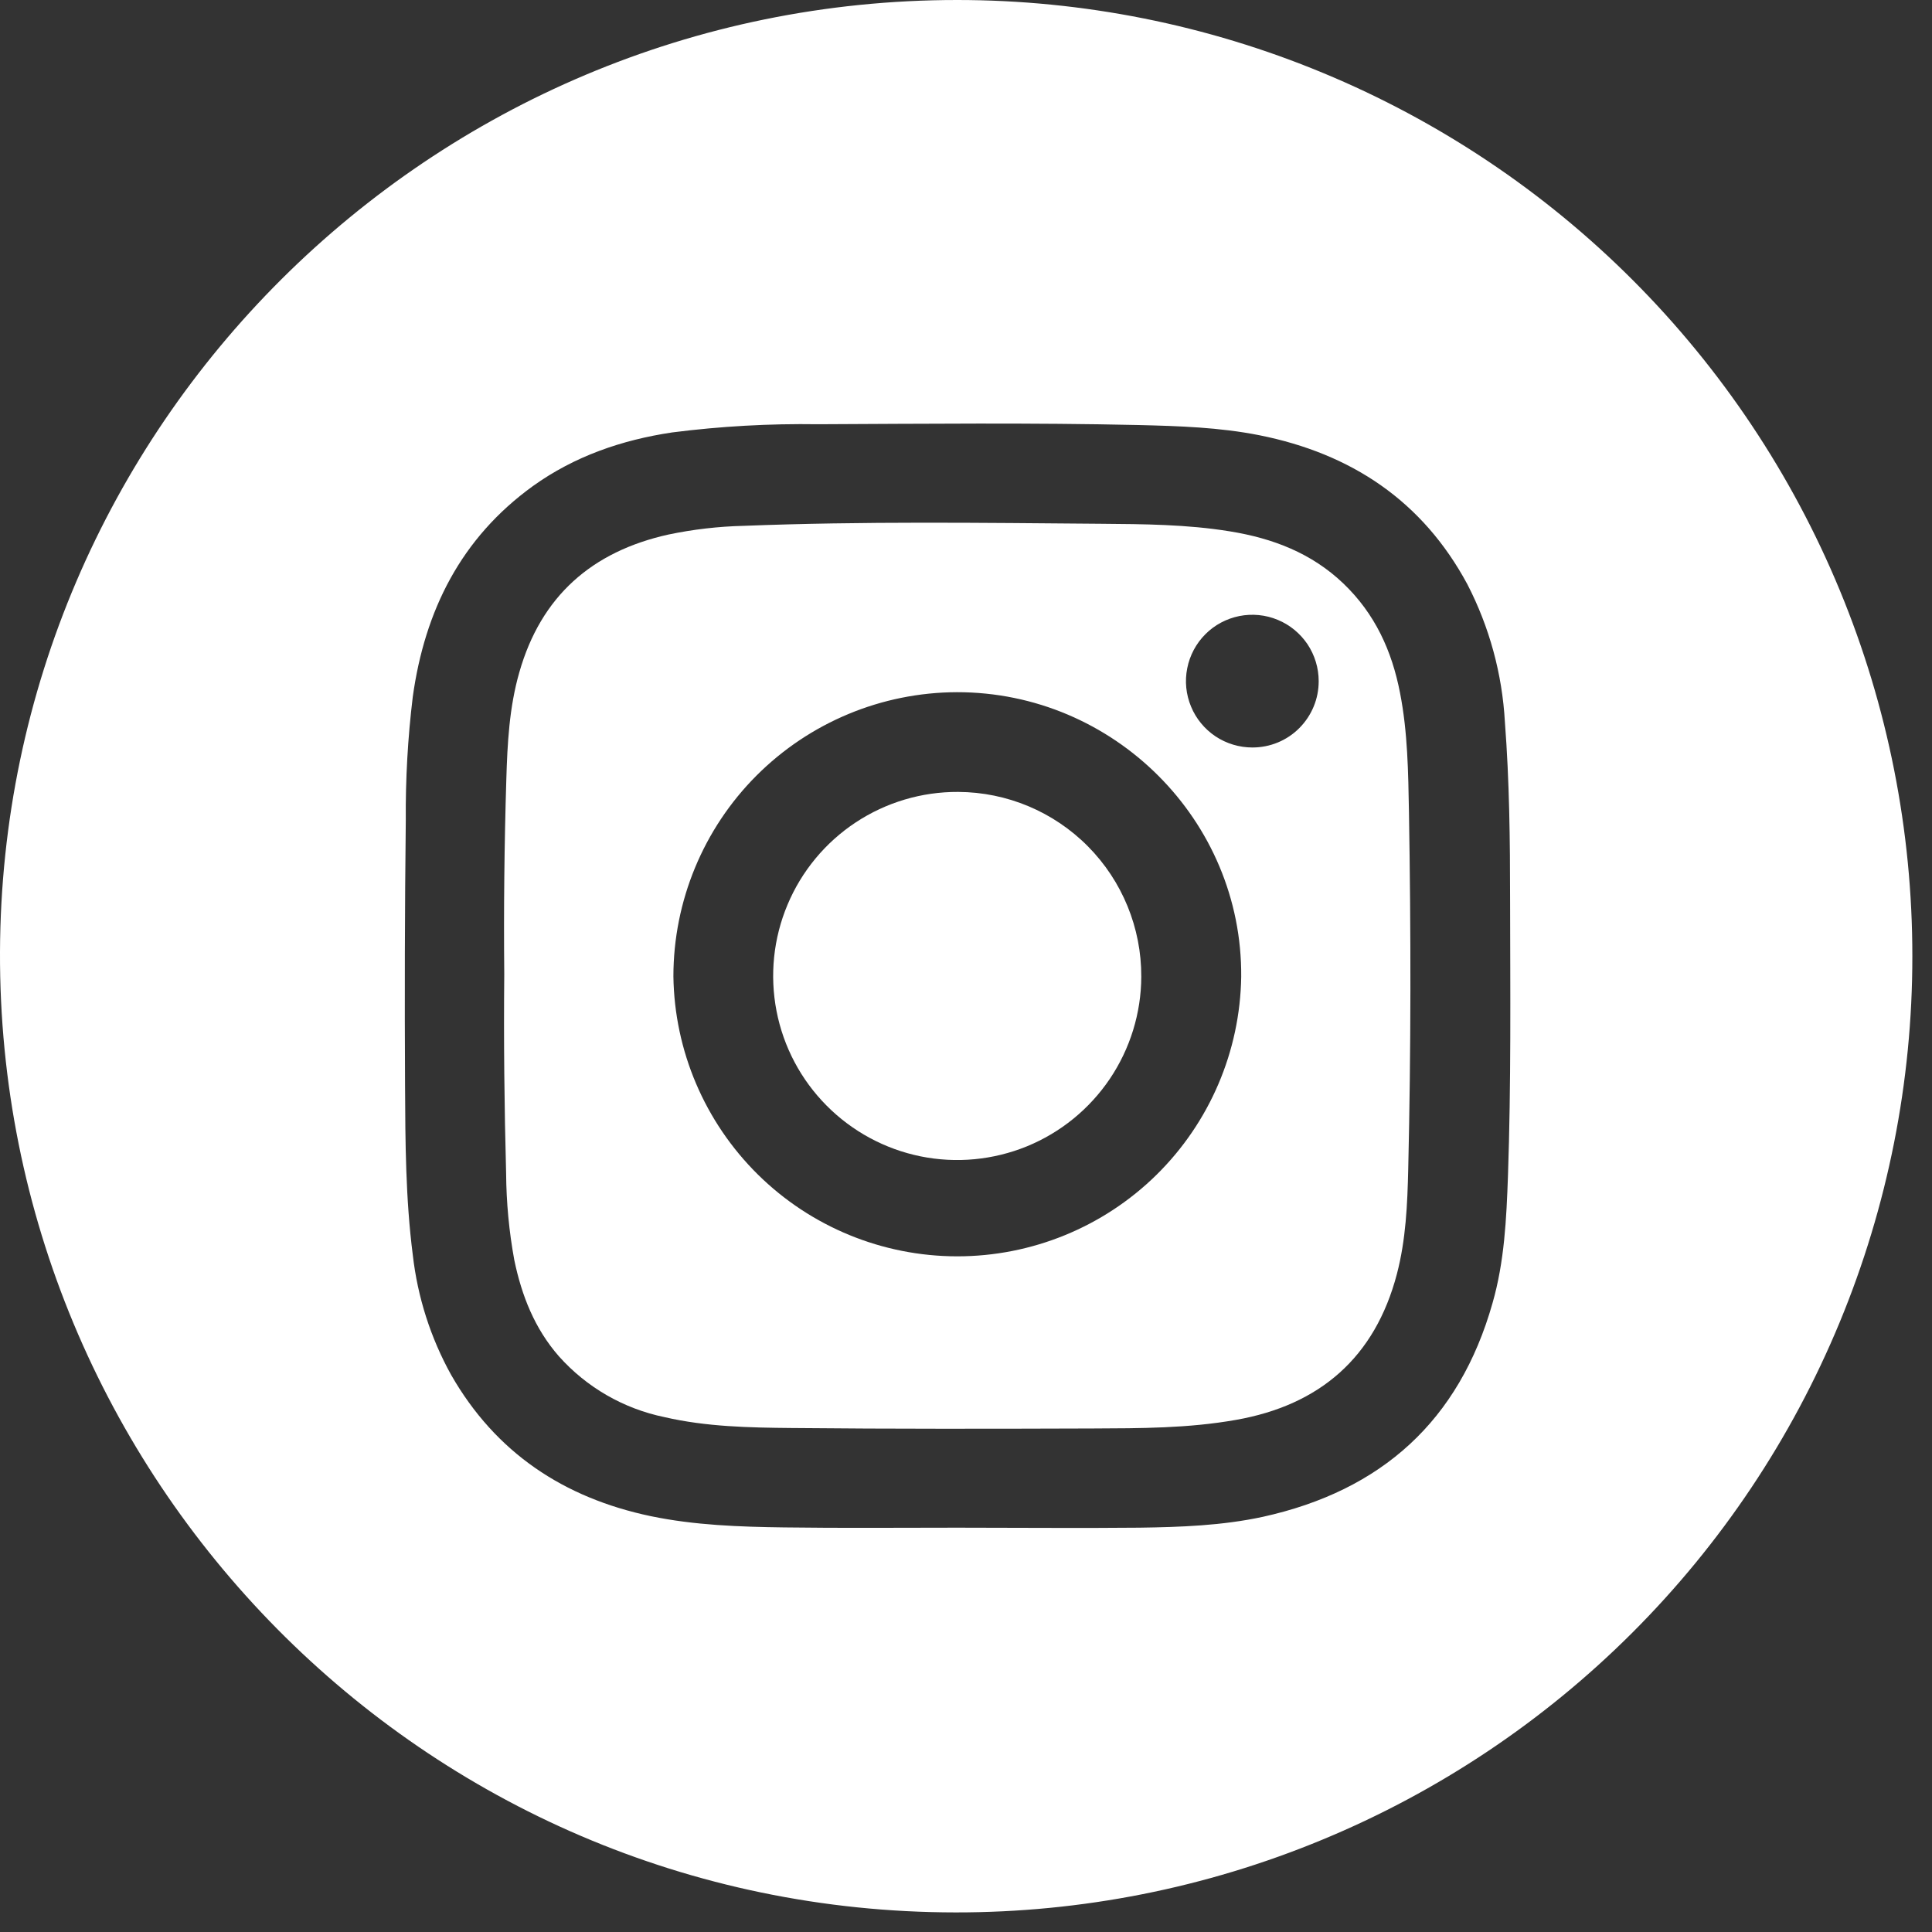<svg width="29" height="29" viewBox="0 0 29 29" fill="none" xmlns="http://www.w3.org/2000/svg">
<rect x="0" y="0" width="29" height="29" fill="#333333" stroke="none"/>
<path d="M28.705 14.354C28.706 16.239 28.335 18.107 27.614 19.849C26.893 21.592 25.835 23.175 24.501 24.508C23.167 25.841 21.583 26.898 19.84 27.618C18.098 28.339 16.23 28.708 14.344 28.706C6.34 28.7 -0.029 22.168 0 14.288C0.03 6.409 6.453 0 14.367 0C16.251 0 18.117 0.372 19.857 1.094C21.598 1.816 23.179 2.873 24.51 4.206C25.841 5.539 26.897 7.121 27.617 8.863C28.337 10.604 28.706 12.47 28.705 14.354V14.354ZM14.372 22.931C15.282 22.931 16.193 22.94 17.103 22.931C17.723 22.922 18.345 22.9 18.956 22.768C20.739 22.375 21.903 21.326 22.403 19.561C22.582 18.939 22.612 18.296 22.635 17.654C22.683 16.271 22.669 14.887 22.667 13.503C22.667 12.614 22.657 11.724 22.589 10.837C22.549 10.117 22.357 9.412 22.026 8.771C21.352 7.518 20.282 6.808 18.903 6.533C18.304 6.414 17.697 6.395 17.091 6.38C15.489 6.344 13.886 6.361 12.283 6.368C11.55 6.357 10.816 6.398 10.089 6.491C9.333 6.604 8.622 6.849 7.998 7.297C6.919 8.077 6.376 9.165 6.196 10.459C6.121 11.075 6.086 11.696 6.091 12.318C6.076 13.645 6.073 14.972 6.08 16.299C6.084 17.146 6.088 17.994 6.196 18.836C6.268 19.469 6.463 20.081 6.772 20.638C7.441 21.807 8.464 22.484 9.768 22.758C10.428 22.895 11.099 22.918 11.769 22.927C12.634 22.939 13.503 22.931 14.372 22.931Z" fill="white"/>
<path d="M7.569 14.624C7.56 13.651 7.57 12.677 7.6 11.703C7.616 11.16 7.644 10.618 7.795 10.092C8.121 8.949 8.884 8.279 10.032 8.024C10.404 7.946 10.783 7.902 11.163 7.893C12.953 7.823 14.734 7.848 16.52 7.862C17.168 7.867 17.819 7.871 18.462 7.976C19.105 8.08 19.686 8.302 20.163 8.757C20.64 9.213 20.893 9.77 21.015 10.401C21.131 10.993 21.138 11.593 21.149 12.191C21.179 13.977 21.18 15.762 21.138 17.547C21.126 18.076 21.103 18.607 20.968 19.123C20.639 20.376 19.81 21.092 18.552 21.313C17.835 21.44 17.119 21.439 16.398 21.442C14.895 21.447 13.391 21.45 11.887 21.435C11.247 21.429 10.602 21.417 9.972 21.271C9.36 21.145 8.804 20.824 8.388 20.357C8.024 19.94 7.831 19.448 7.72 18.915C7.641 18.485 7.6 18.048 7.597 17.61C7.57 16.615 7.56 15.62 7.569 14.624ZM10.108 14.654C10.123 15.774 10.579 16.842 11.375 17.629C12.172 18.416 13.246 18.857 14.366 18.858C15.485 18.859 16.561 18.42 17.359 17.635C18.157 16.849 18.614 15.782 18.631 14.662C18.649 12.313 16.718 10.387 14.363 10.39C13.234 10.393 12.152 10.844 11.354 11.643C10.557 12.442 10.109 13.525 10.108 14.654ZM19.794 10.224C19.794 10.027 19.735 9.834 19.626 9.67C19.516 9.507 19.361 9.379 19.179 9.304C18.997 9.228 18.796 9.209 18.603 9.247C18.41 9.286 18.232 9.38 18.093 9.52C17.954 9.659 17.859 9.837 17.821 10.03C17.782 10.223 17.802 10.424 17.878 10.606C17.953 10.788 18.081 10.943 18.245 11.053C18.409 11.162 18.602 11.22 18.799 11.22C18.929 11.22 19.059 11.195 19.18 11.145C19.301 11.095 19.411 11.022 19.503 10.929C19.596 10.836 19.669 10.726 19.719 10.605C19.769 10.485 19.794 10.355 19.794 10.224Z" fill="white"/>
<path d="M17.131 14.661C17.129 15.208 16.964 15.741 16.659 16.194C16.353 16.647 15.92 17 15.414 17.207C14.909 17.413 14.353 17.466 13.817 17.357C13.282 17.248 12.79 16.982 12.406 16.594C12.021 16.206 11.76 15.713 11.656 15.176C11.552 14.639 11.609 14.084 11.821 13.58C12.032 13.076 12.389 12.646 12.844 12.345C13.3 12.044 13.835 11.884 14.382 11.887C15.114 11.89 15.815 12.184 16.331 12.705C16.846 13.225 17.134 13.929 17.131 14.661Z" fill="white"/>
</svg>
